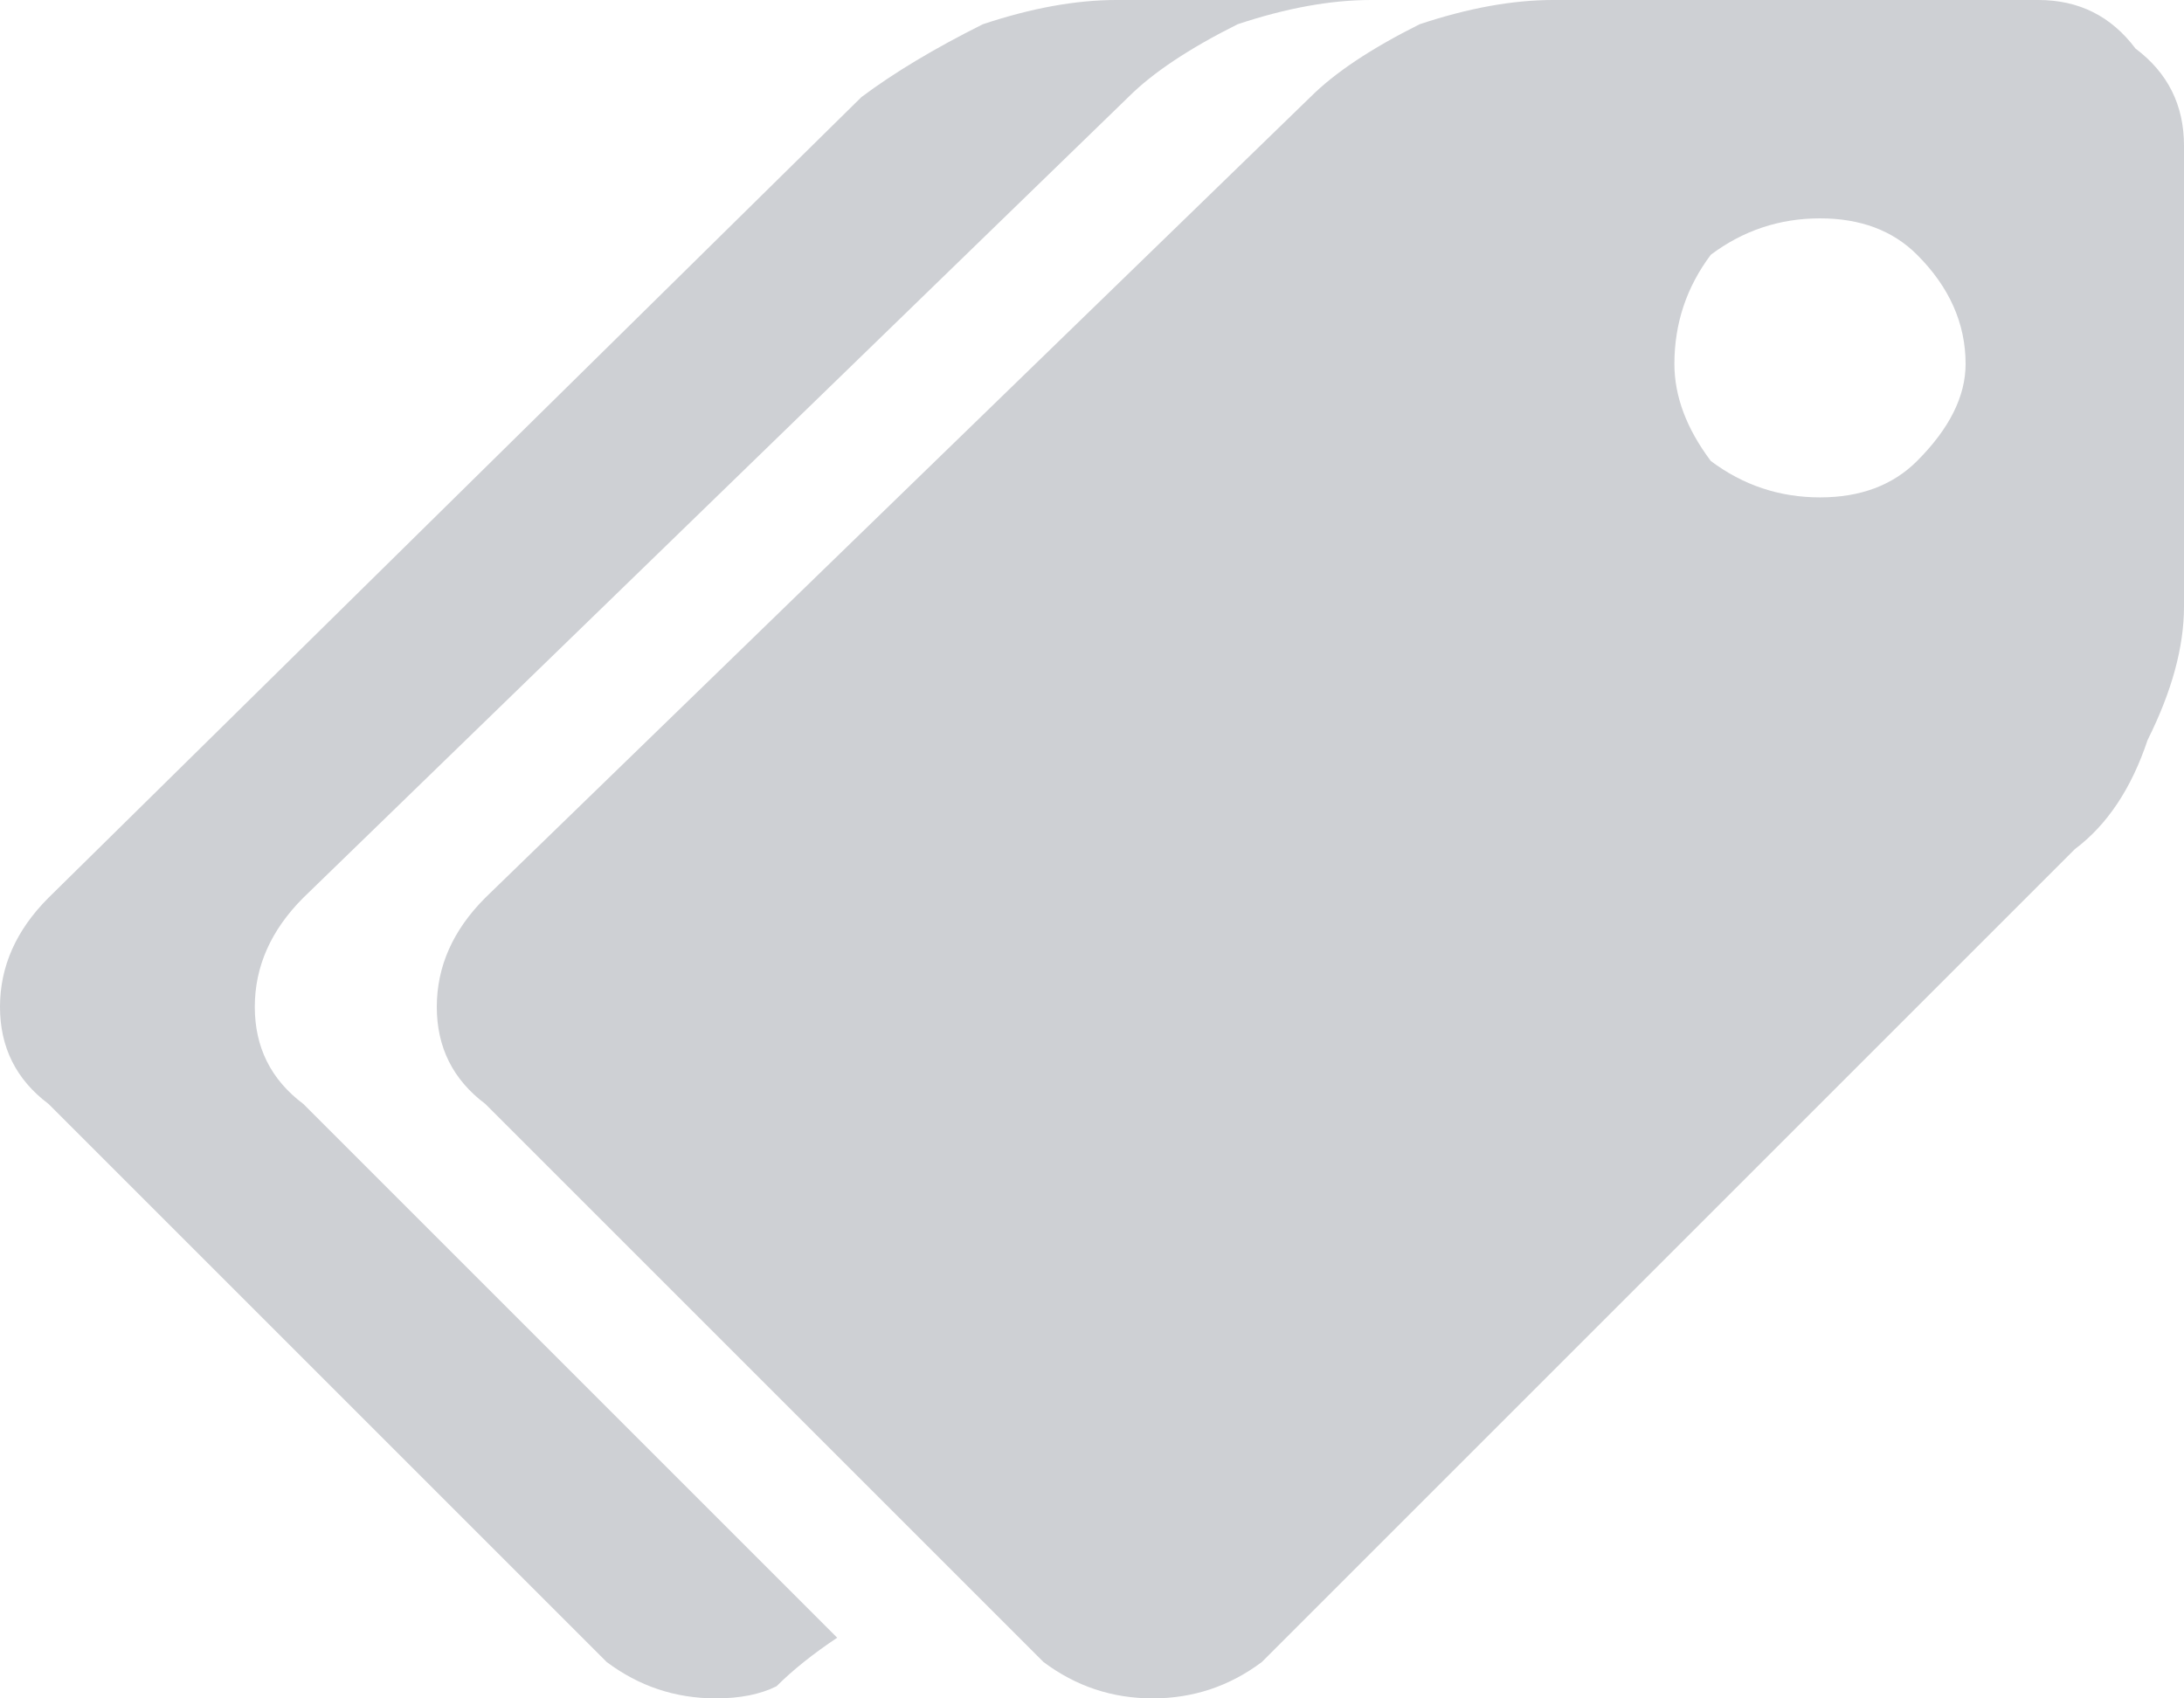 <svg version="1.2" xmlns="http://www.w3.org/2000/svg" viewBox="0 0 18 14" width="18" height="14"><style>.a{fill:#ced0d4}</style><path fill-rule="evenodd" class="a" d="m3.6 8.3q0-0.5 0.4-0.9l6.8-6.6q0.3-0.3 0.9-0.6 0.6-0.2 1.1-0.2h4q0.5 0 0.8 0.4 0.4 0.3 0.4 0.8v3.8q0 0.5-0.3 1.1-0.2 0.6-0.6 0.9l-6.7 6.7q-0.4 0.3-0.9 0.3-0.5 0-0.9-0.3l-4.6-4.6q-0.4-0.3-0.4-0.8zm10.5-4.5q0.4 0.3 0.9 0.3 0.5 0 0.8-0.3 0.4-0.4 0.4-0.8 0-0.5-0.4-0.9-0.3-0.3-0.8-0.3-0.5 0-0.9 0.3-0.3 0.4-0.3 0.9 0 0.4 0.3 0.8zm-13.7 3.6l6.7-6.6q0.4-0.3 1-0.6 0.6-0.2 1.1-0.2h2.1q-0.5 0-1.1 0.2-0.6 0.3-0.9 0.6l-6.8 6.6q-0.4 0.4-0.4 0.9 0 0.5 0.4 0.8l4.4 4.4q-0.3 0.2-0.5 0.4-0.2 0.1-0.5 0.1-0.5 0-0.9-0.3l-4.6-4.6q-0.4-0.3-0.4-0.8 0-0.5 0.4-0.9z"/></svg>